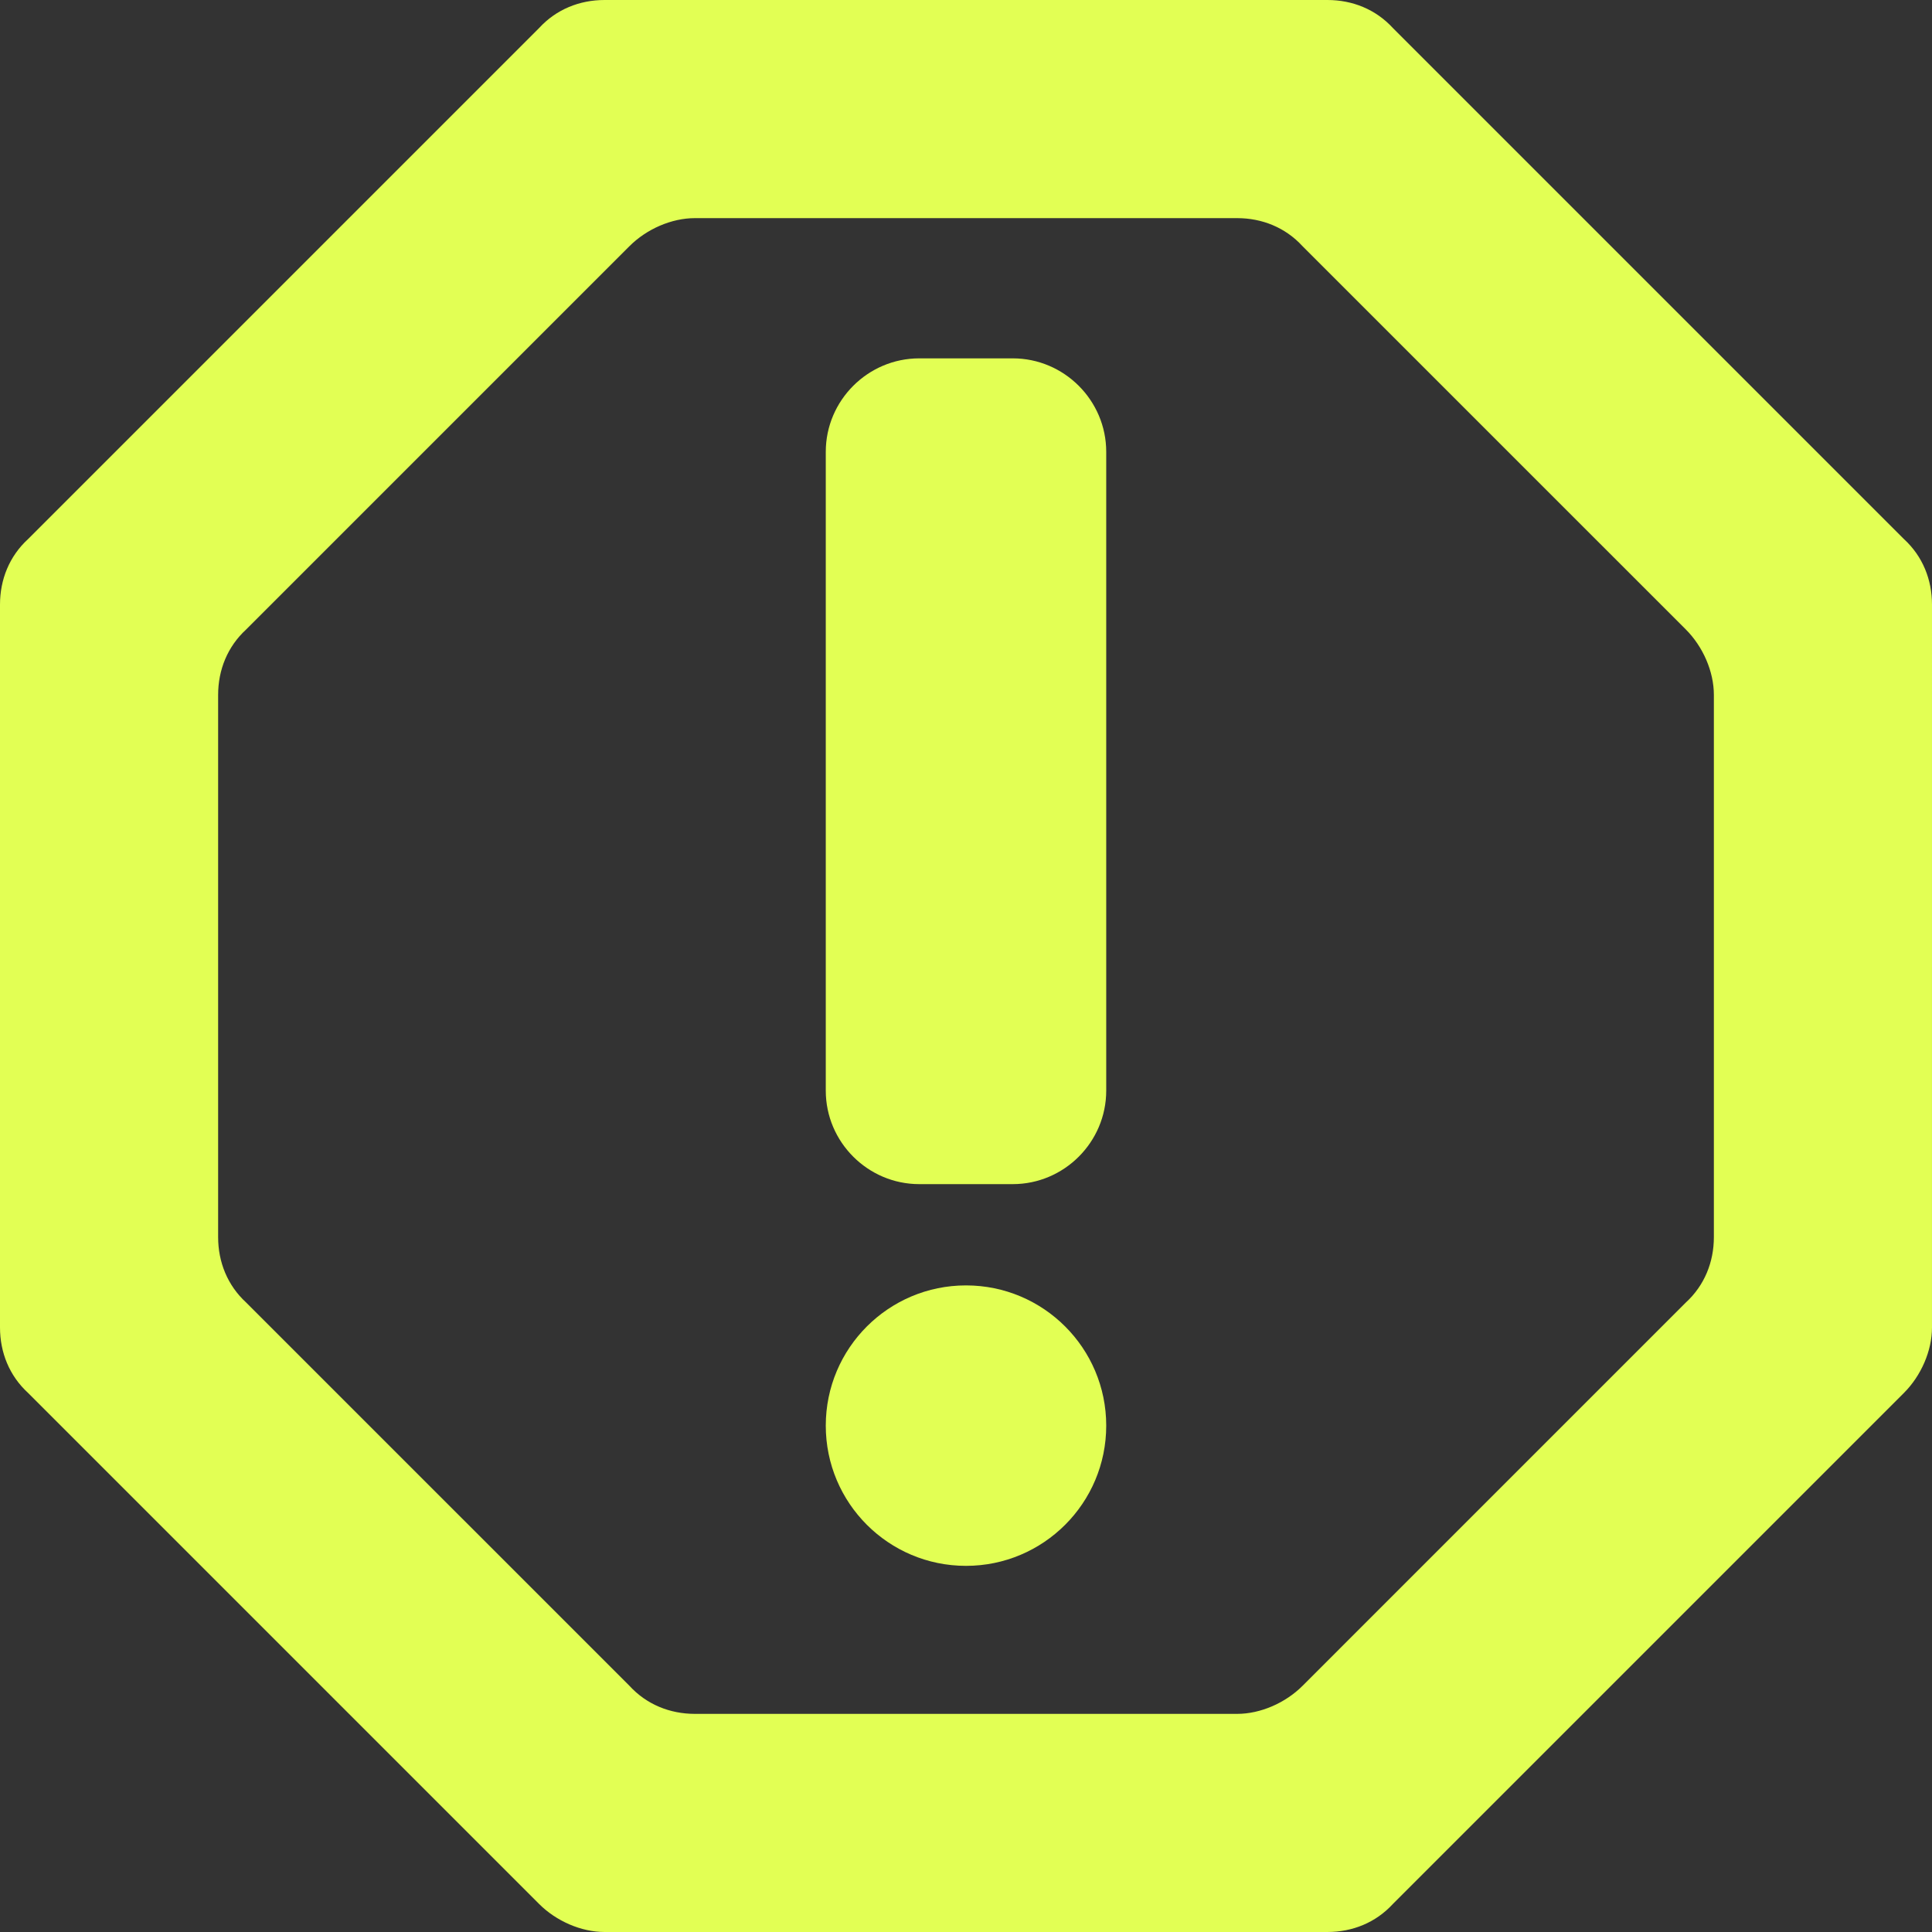<svg width="124px" height="124px" viewBox="0 0 124 124"
  xmlns="http://www.w3.org/2000/svg" >
  <rect x="0" y="0" width="124" height="124" fill="#333333" stroke="none"/>
  <g fill="#e2ff54" >
	<path d="M89.4,1.8C88.3,0.6,86.8,0,85.2,0H38.8c-1.6,0-3.1,0.6-4.2,1.8L1.8,34.6C0.6,35.7,0,37.2,0,38.8v46.4
		c0,1.6,0.6,3.1,1.8,4.2l32.8,32.8c1.1,1.1,2.7,1.8,4.2,1.8h46.4c1.6,0,3.1-0.6,4.2-1.8l32.8-32.8c1.1-1.101,1.8-2.7,1.8-4.2V38.8
		c0-1.6-0.6-3.1-1.8-4.2L89.4,1.8z M110,79.4c0,1.6-0.6,3.1-1.8,4.199L83.6,108.2c-1.1,1.1-2.699,1.8-4.199,1.8H44.6
		c-1.6,0-3.1-0.6-4.2-1.8L15.8,83.6C14.6,82.5,14,81,14,79.4V44.6c0-1.6,0.6-3.1,1.8-4.2l24.6-24.6c1.1-1.1,2.7-1.8,4.2-1.8h34.8
		c1.6,0,3.1,0.6,4.199,1.8L108.2,40.4c1.1,1.1,1.8,2.7,1.8,4.2V79.4z"/>
	<path d="M65,23h-6c-3.3,0-6,2.7-6,6v41c0,3.3,2.7,6,6,6h6c3.3,0,6-2.7,6-6V29C71,25.7,68.3,23,65,23z"/>
	<circle cx="62" cy="91.5" r="9"/>
</g>
  </svg>